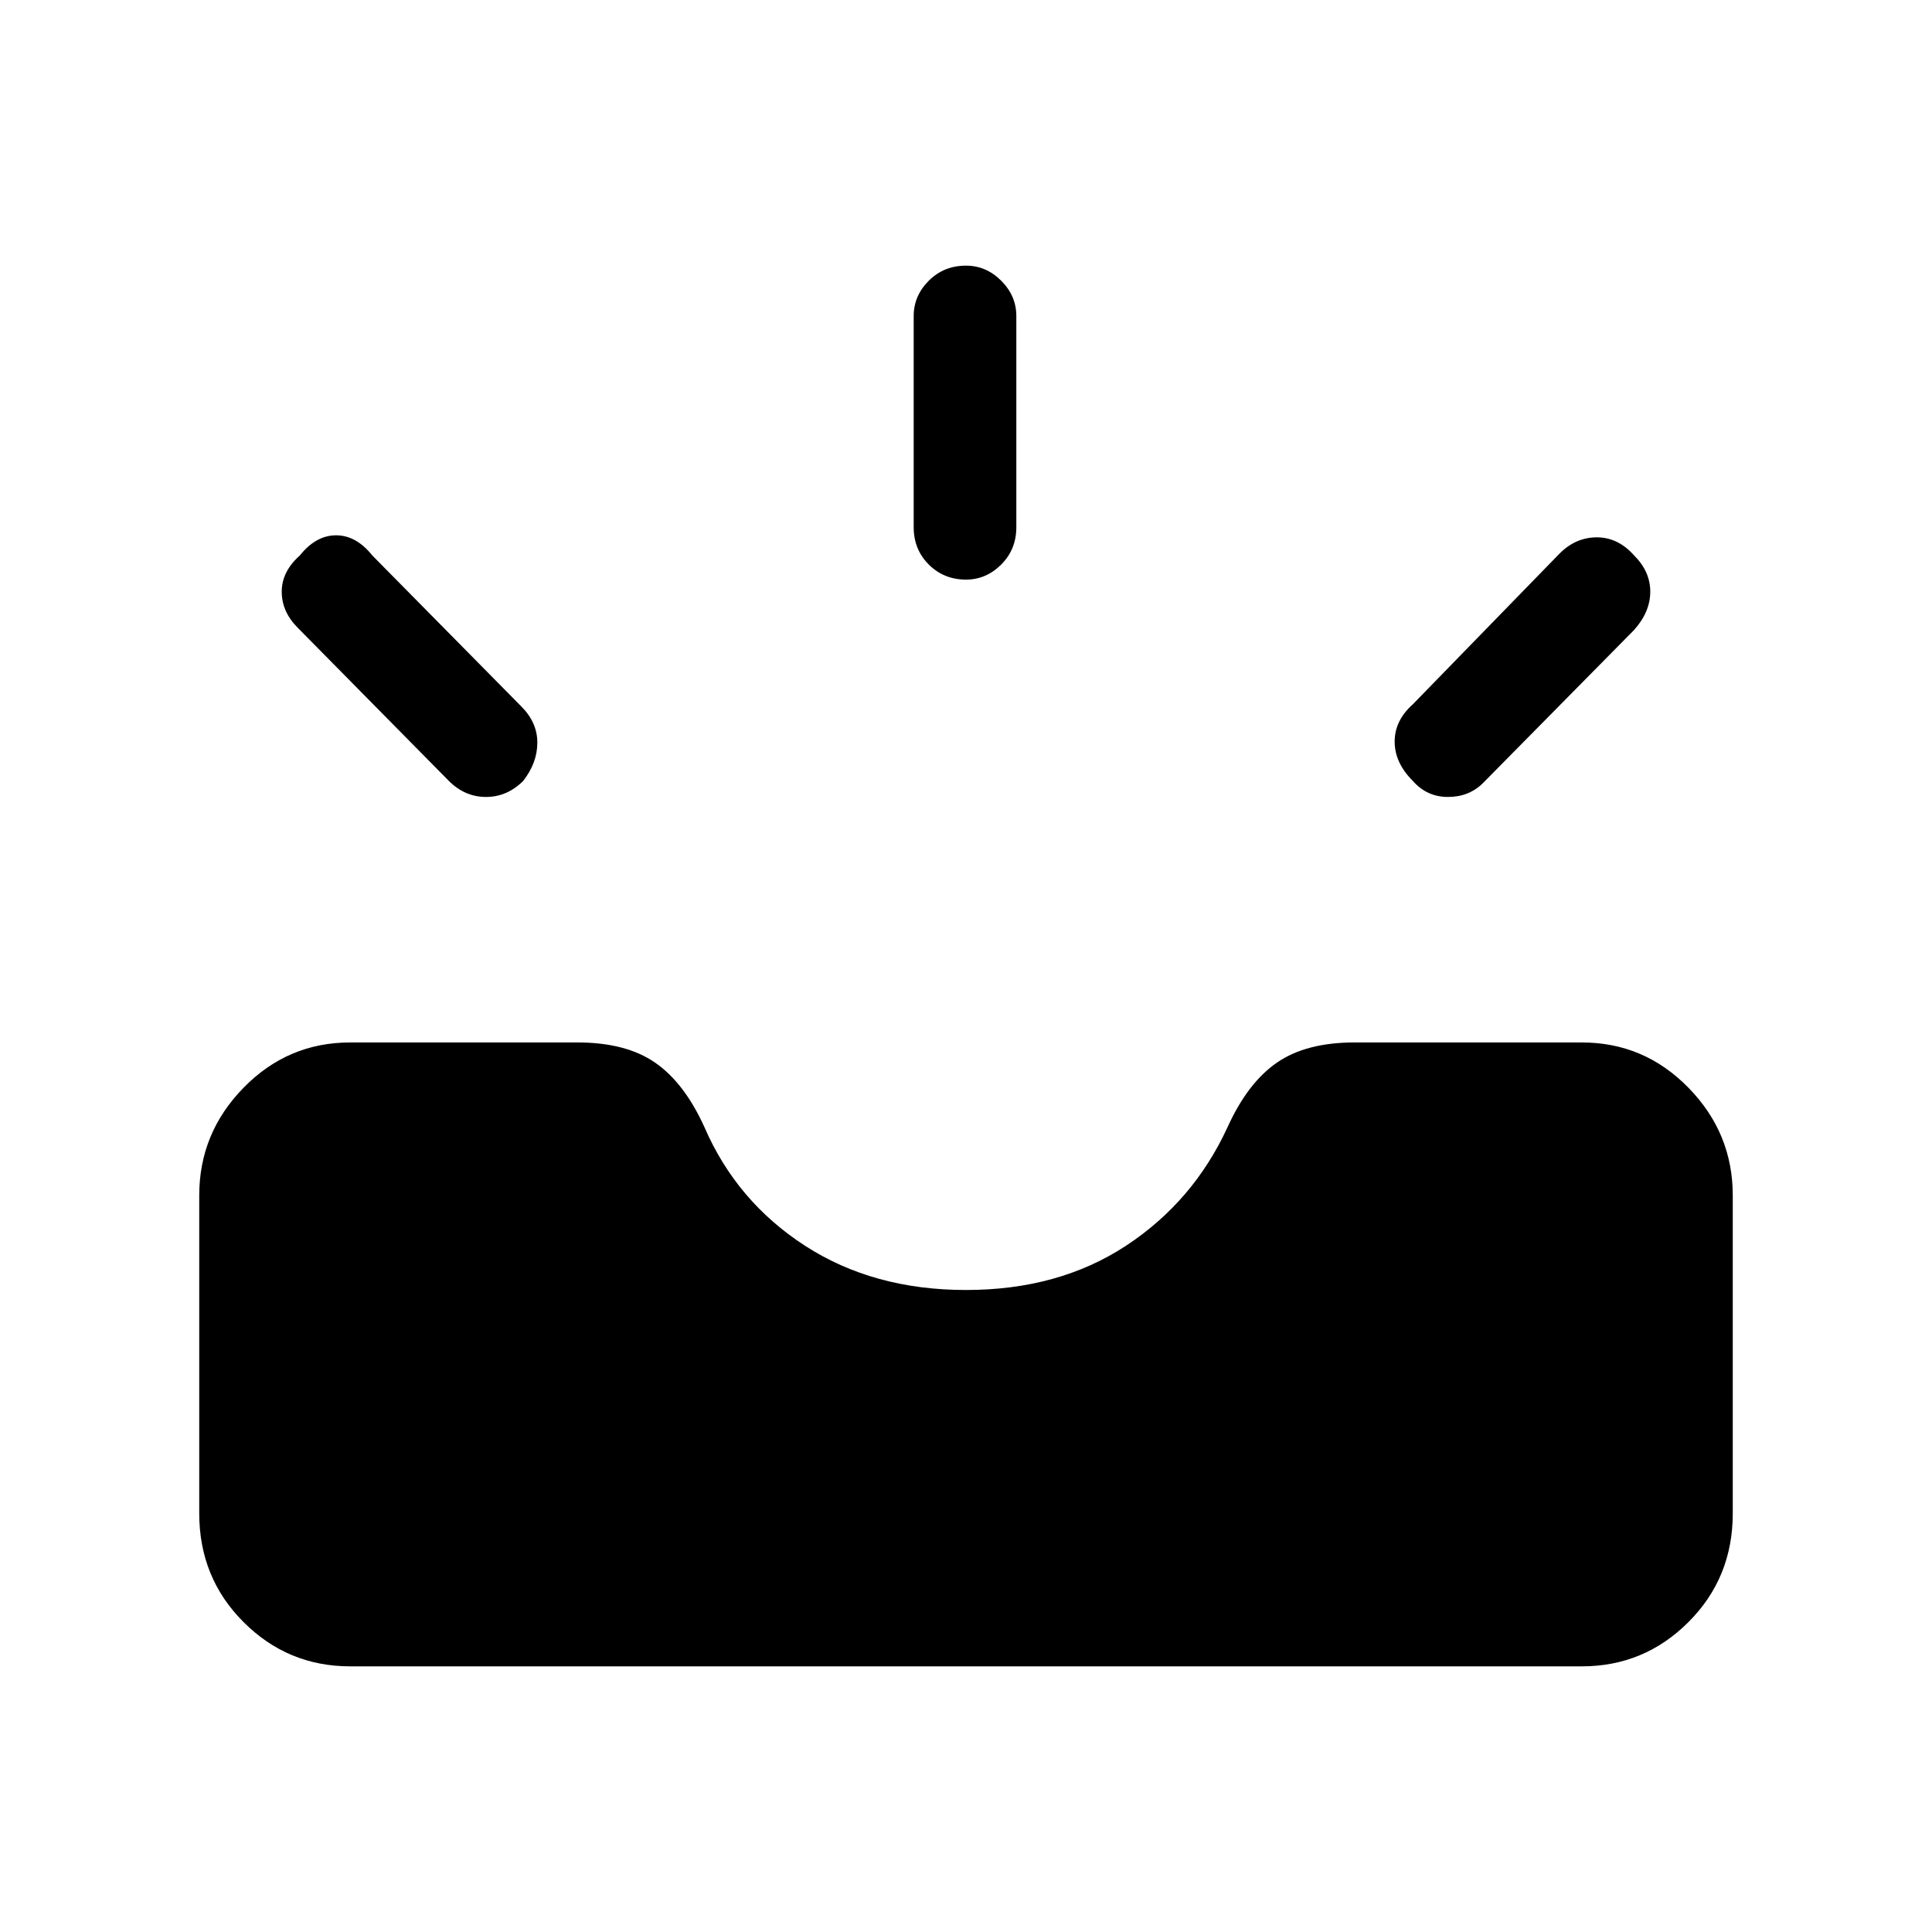 <svg xmlns="http://www.w3.org/2000/svg" height="40" width="40"><path d="M29.25 16.167q-.375-.375-.375-.813 0-.437.375-.771l3.042-3.125q.333-.333.77-.333.438 0 .771.375.334.333.334.75t-.334.792l-3.125 3.166q-.291.292-.729.292-.437 0-.729-.333ZM20 12q-.458 0-.771-.312-.312-.313-.312-.771V6.542q0-.417.312-.73.313-.312.771-.312.417 0 .729.312.313.313.313.73v4.375q0 .458-.313.771Q20.417 12 20 12ZM9.292 16.167 6.167 13q-.334-.333-.334-.75t.375-.75q.334-.417.75-.417.417 0 .75.417l3.084 3.125q.333.333.333.75t-.292.792q-.333.333-.771.333-.437 0-.77-.333ZM7.25 34.5q-1.292 0-2.208-.917-.917-.916-.917-2.25V24.75q0-1.292.917-2.229.916-.938 2.208-.938h4.708q1 0 1.604.417.605.417 1.021 1.333.667 1.542 2.084 2.459 1.416.916 3.333.916 1.917 0 3.312-.916 1.396-.917 2.105-2.459.416-.916 1.021-1.333.604-.417 1.604-.417h4.708q1.292 0 2.208.938.917.937.917 2.229v6.583q0 1.334-.917 2.25-.916.917-2.208.917Z"/></svg>